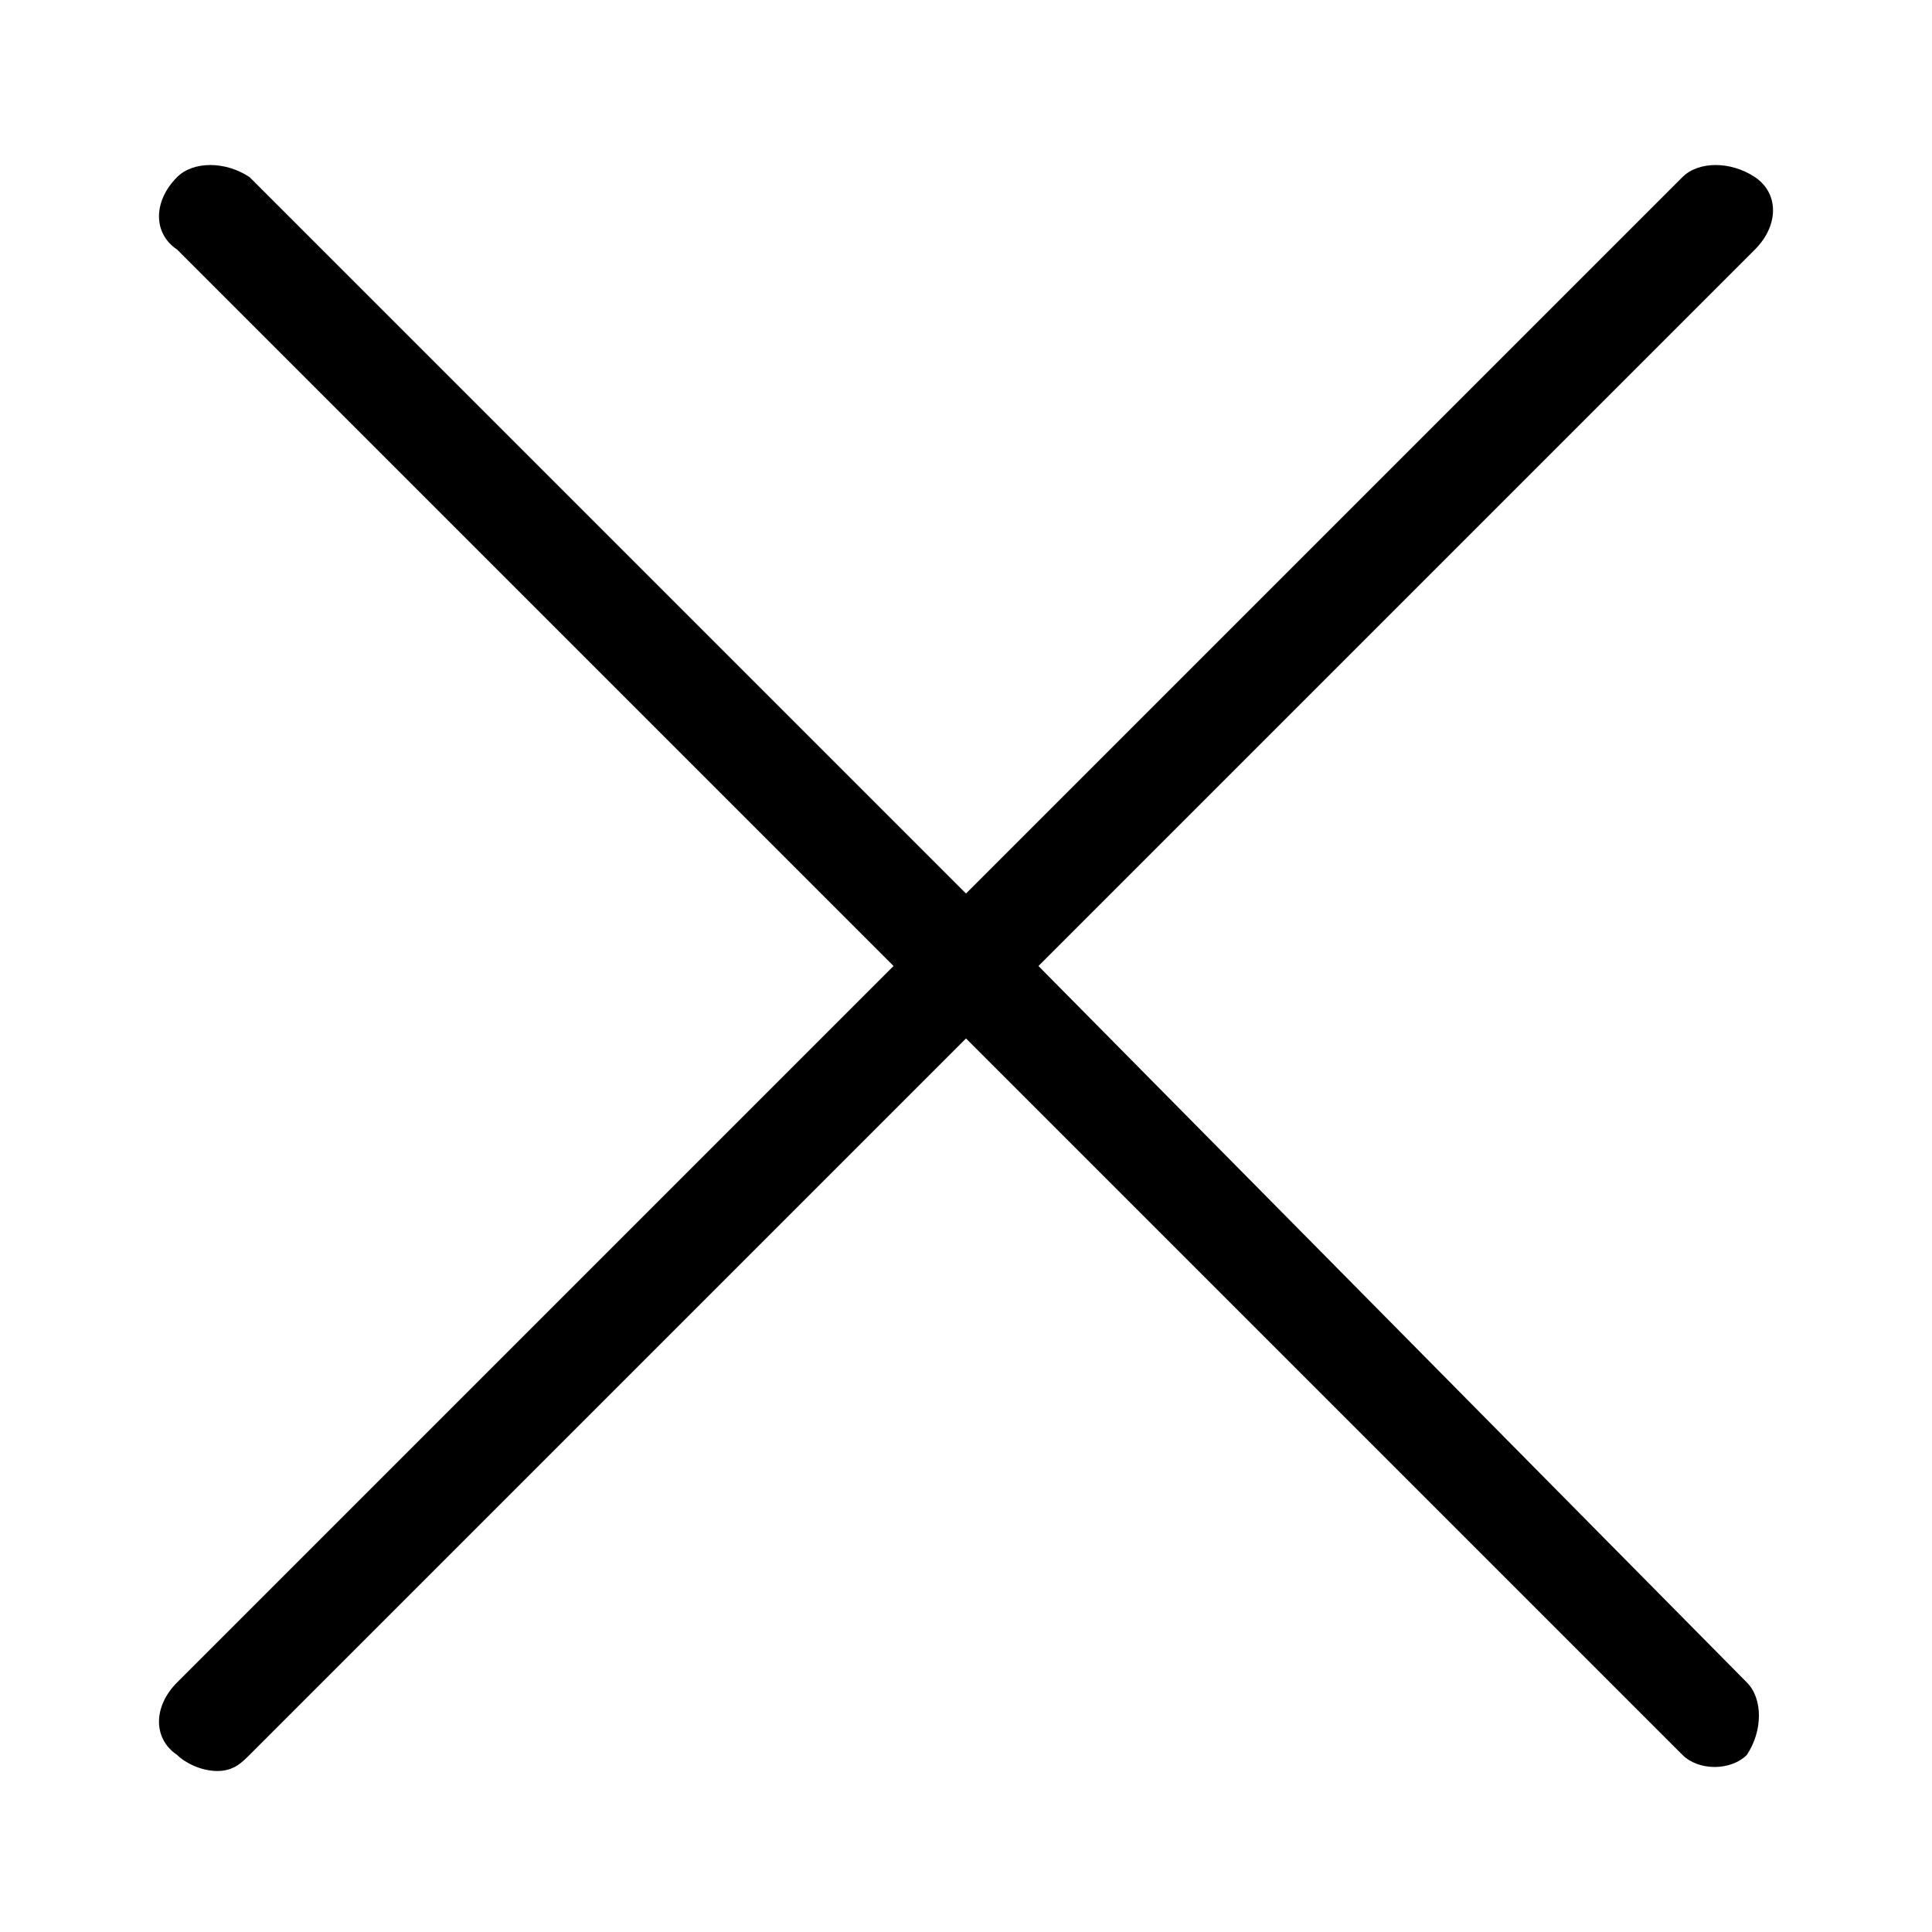<svg xmlns="http://www.w3.org/2000/svg" viewBox="0 0 24 24"><path d="M12.9 12l8.9-8.9c.3-.3.3-.7 0-.9-.3-.2-.7-.2-.9 0L12 11.1 3.1 2.2c-.3-.2-.7-.2-.9 0-.3.3-.3.7 0 .9l8.9 8.9-8.9 8.9c-.3.3-.3.7 0 .9.1.1.3.2.5.2s.3-.1.4-.2l8.9-8.9 8.9 8.9c.2.2.6.2.8 0 .2-.3.2-.7 0-.9L12.9 12z"/></svg>
